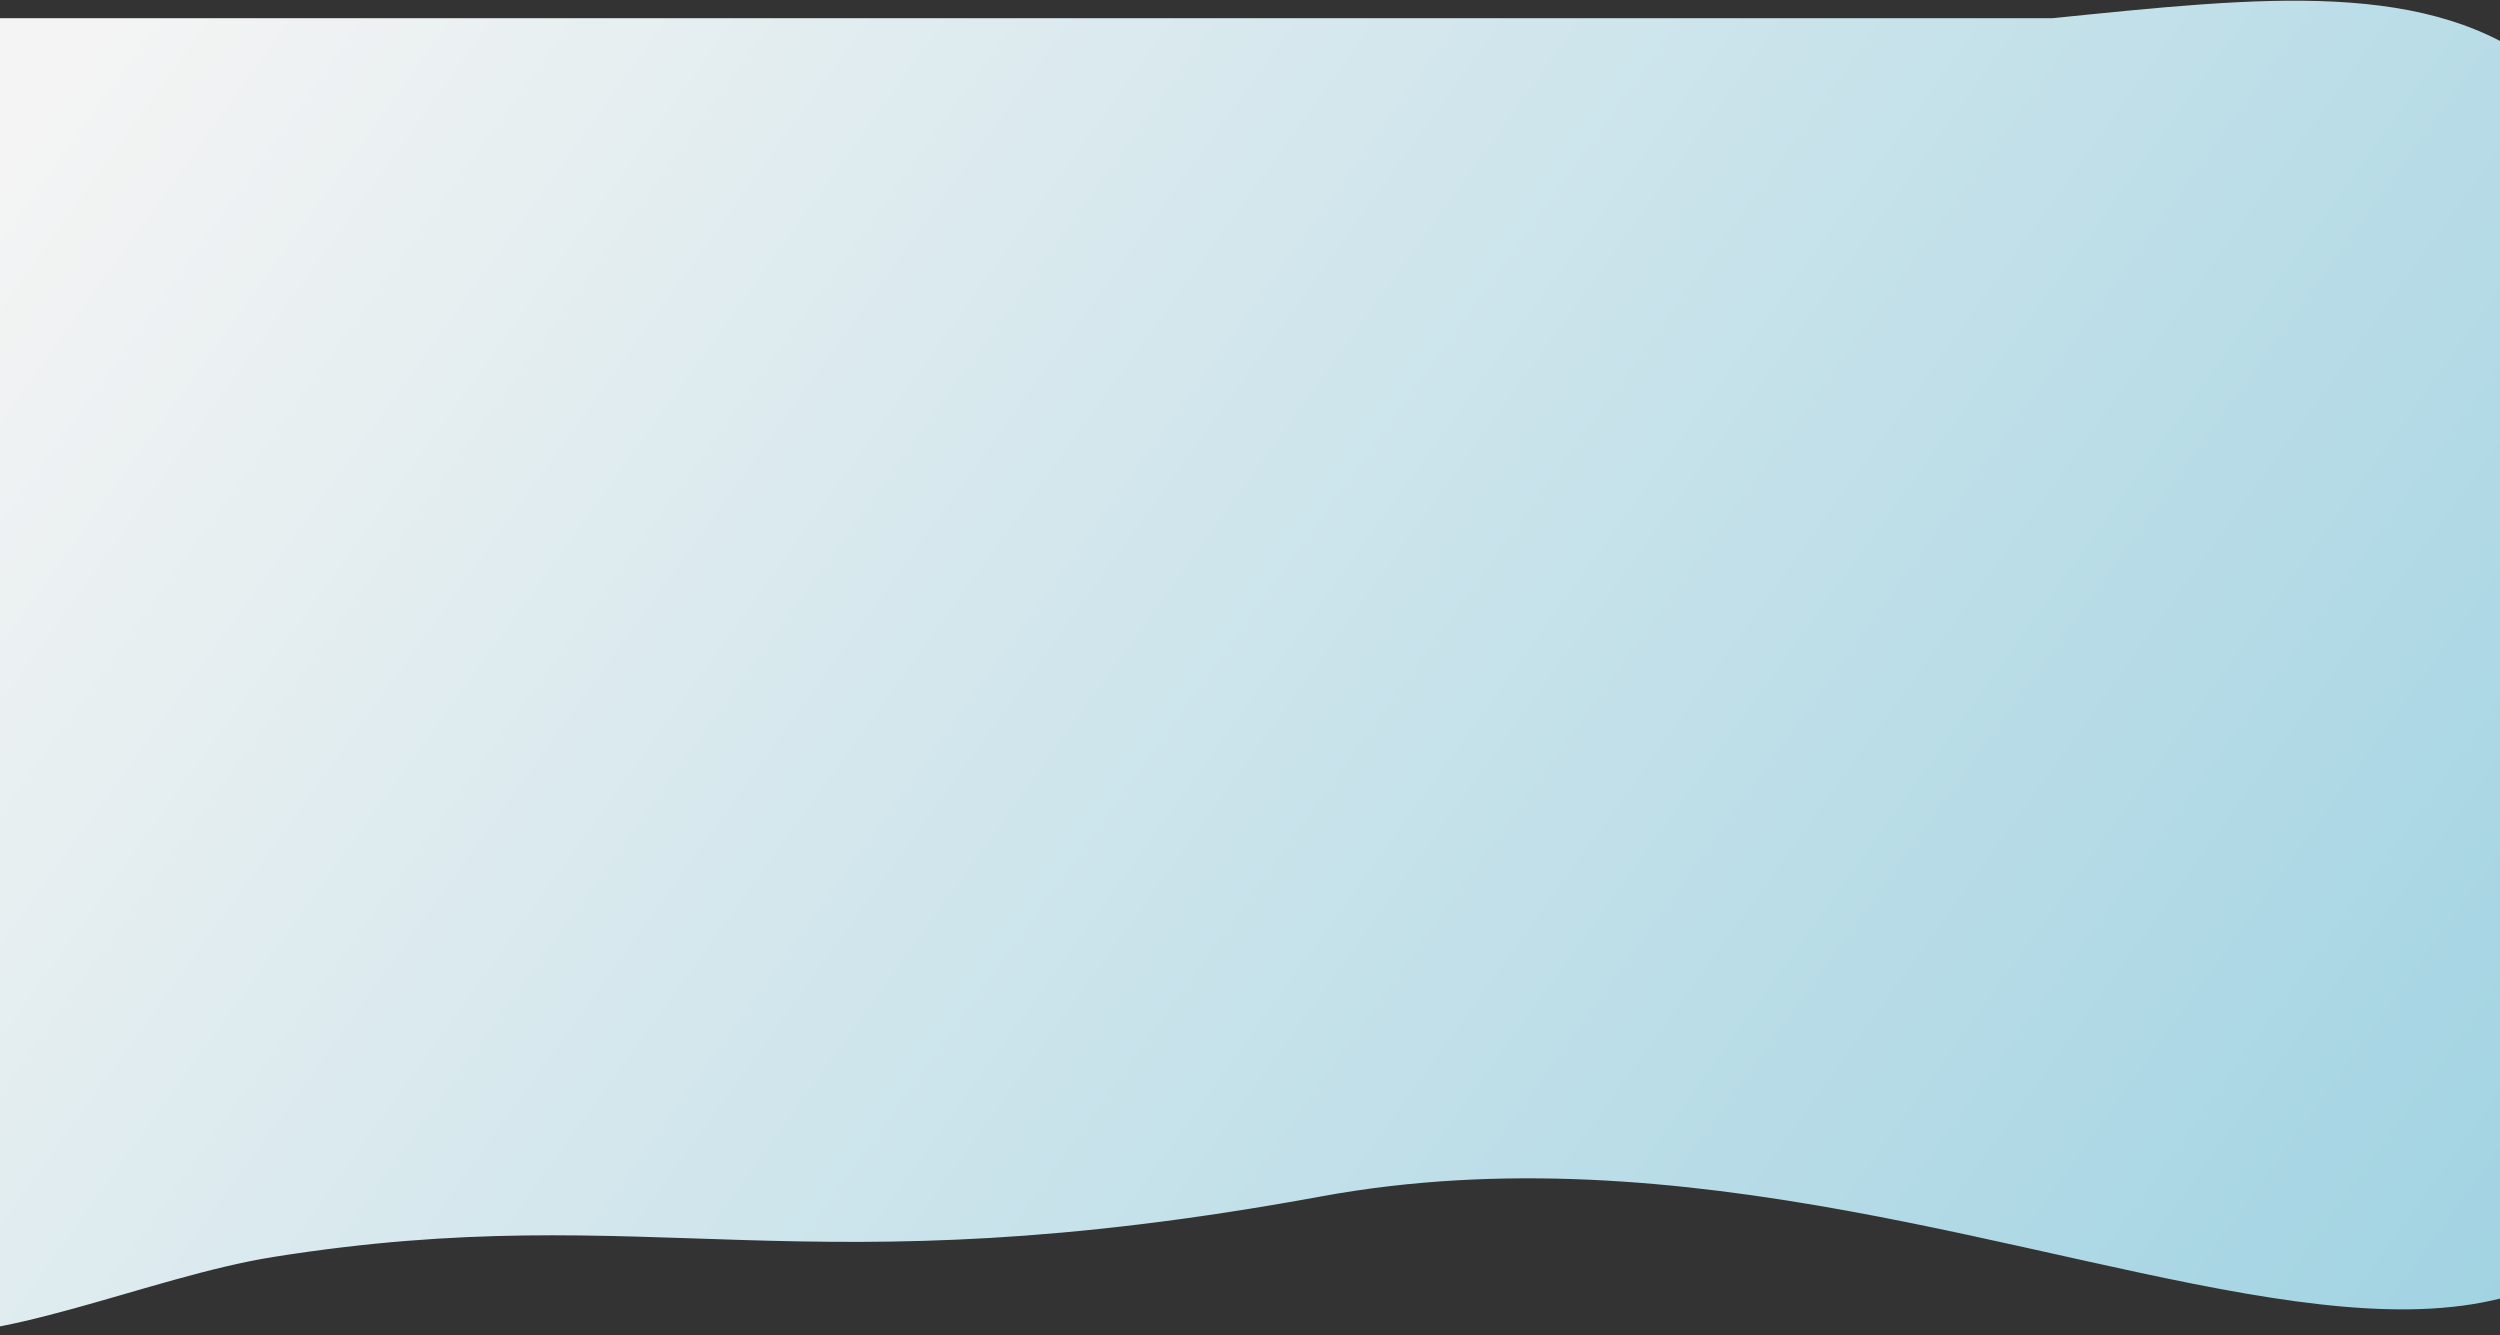 <svg width="1440" height="769" viewBox="0 0 1440 769" fill="none" xmlns="http://www.w3.org/2000/svg">
<rect x="0" y="0" width="1440" height="769" fill="#333333" stroke="none"/>
<path d="M-58 493C77.328 132.955 -215.937 154.345 -5.499 10.5L313.5 10.5L689 10.5L1182 10.5C1424.5 -14 1570 -34 1570 463C1570 1002.09 1178 612.5 761.001 689.136C459.569 744.533 377 689.136 157.501 724C14.933 746.644 -208.278 892.822 -58 493Z" fill="url(#paint0_linear_111_878)"/>
<defs>
<linearGradient id="paint0_linear_111_878" x1="14.5" y1="78" x2="1282.99" y2="991.602" gradientUnits="userSpaceOnUse">
<stop stop-color="#F4F4F4"/>
<stop offset="1" stop-color="#A1D3E2"/>
</linearGradient>
</defs>
</svg>
